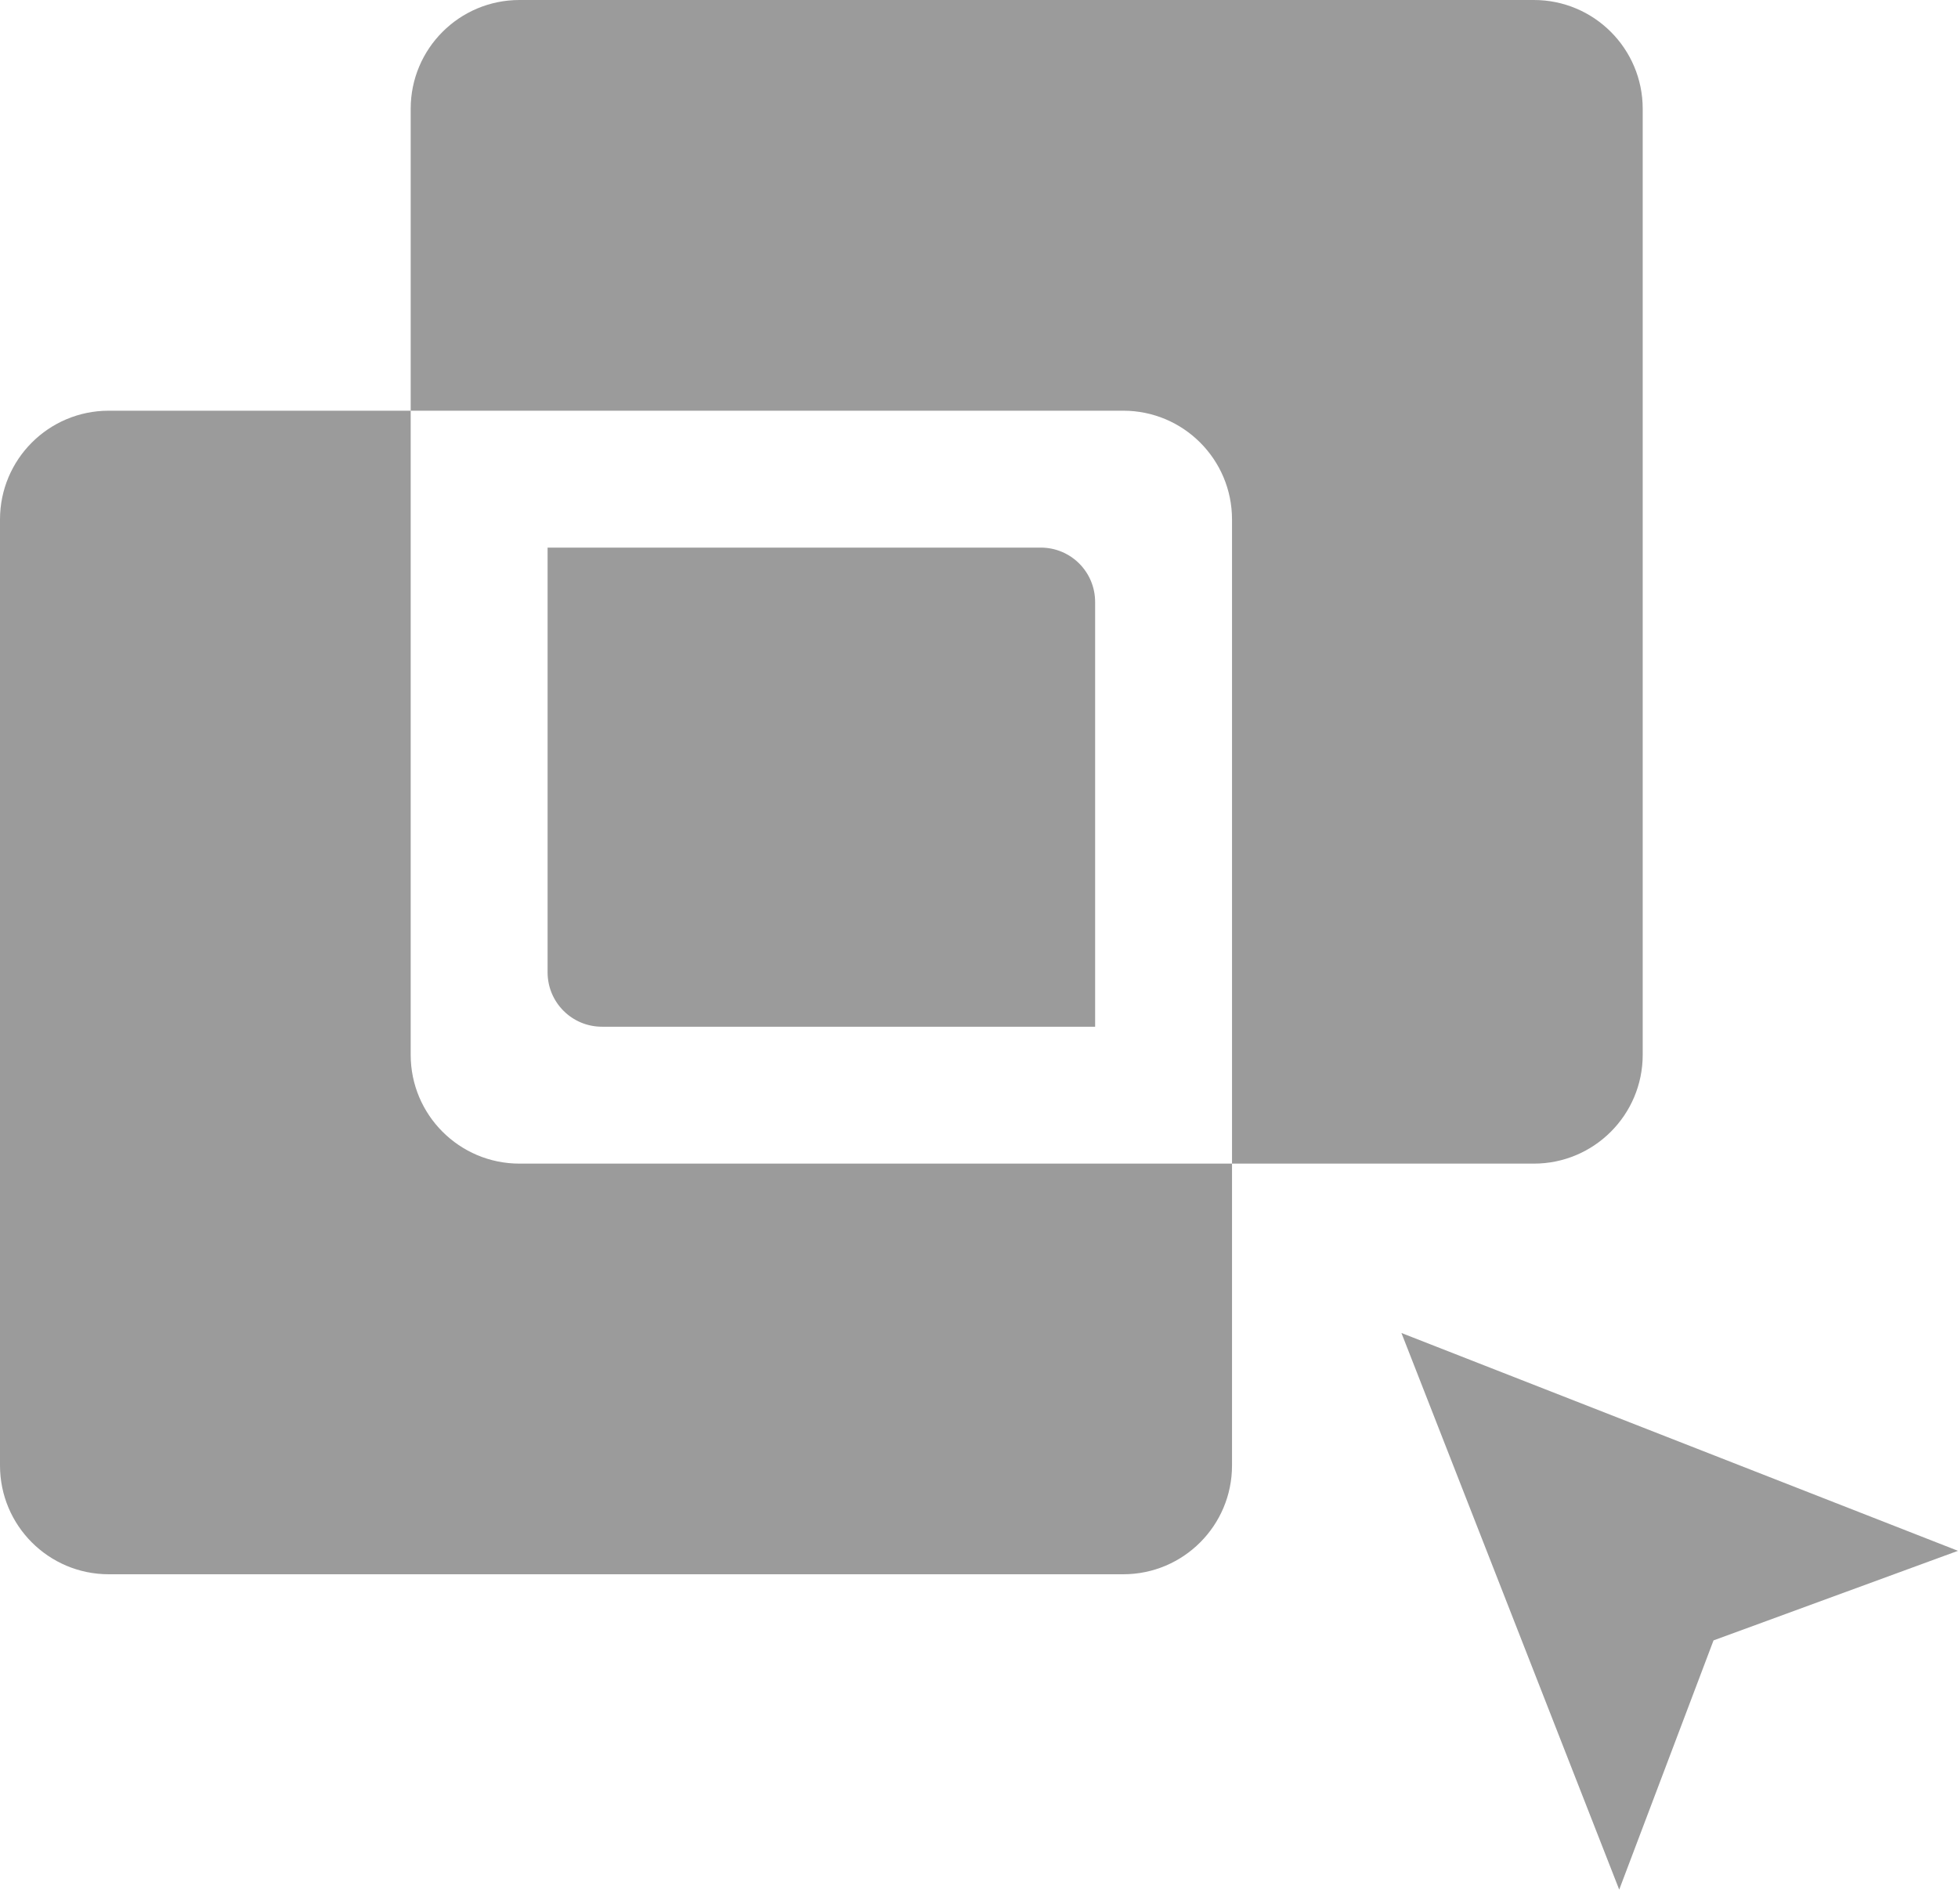 <?xml version="1.0" encoding="UTF-8" standalone="no"?>
<svg width="36px" height="35px" viewBox="0 0 36 35" version="1.1" xmlns="http://www.w3.org/2000/svg" xmlns:xlink="http://www.w3.org/1999/xlink">
    <!-- Generator: Sketch 50.2 (55047) - http://www.bohemiancoding.com/sketch -->
    <title>icon_model_selection_d</title>
    <desc>Created with Sketch.</desc>
    <defs></defs>
    <g id="Page-1" stroke="none" stroke-width="1" fill="none" fill-rule="evenodd">
        <g id="5-2-1modeling_automatic_generating" transform="translate(-1791, -648)" fill="#9B9B9B">
            <path d="M1813.652,669.394 L1813.652,674.944 C1813.652,676.049 1812.757,676.944 1811.652,676.944 L1793,676.944 C1791.895,676.944 1791,676.049 1791,674.944 L1791,657.551 C1791,656.446 1791.895,655.551 1793,655.551 L1798.551,655.551 L1798.551,650 C1798.551,648.895 1799.446,648 1800.551,648 L1819.203,648 C1820.307,648 1821.203,648.895 1821.203,650 L1821.203,667.394 C1821.203,668.498 1820.307,669.394 1819.203,669.394 L1813.652,669.394 Z M1813.652,669.394 L1813.652,657.551 C1813.652,656.446 1812.757,655.551 1811.652,655.551 L1798.551,655.551 L1798.551,667.394 C1798.551,668.498 1799.446,669.394 1800.551,669.394 L1813.652,669.394 Z M1816.767,672.508 L1827,676.513 L1822.505,678.16 L1820.771,682.742 L1816.767,672.508 Z M1801.068,658.068 L1810.135,658.068 C1810.688,658.068 1811.135,658.515 1811.135,659.068 L1811.135,666.877 L1802.068,666.877 C1801.515,666.877 1801.068,666.429 1801.068,665.877 L1801.068,658.068 Z" id="icon_model_selection_d"></path>
        </g>
    </g>
</svg>